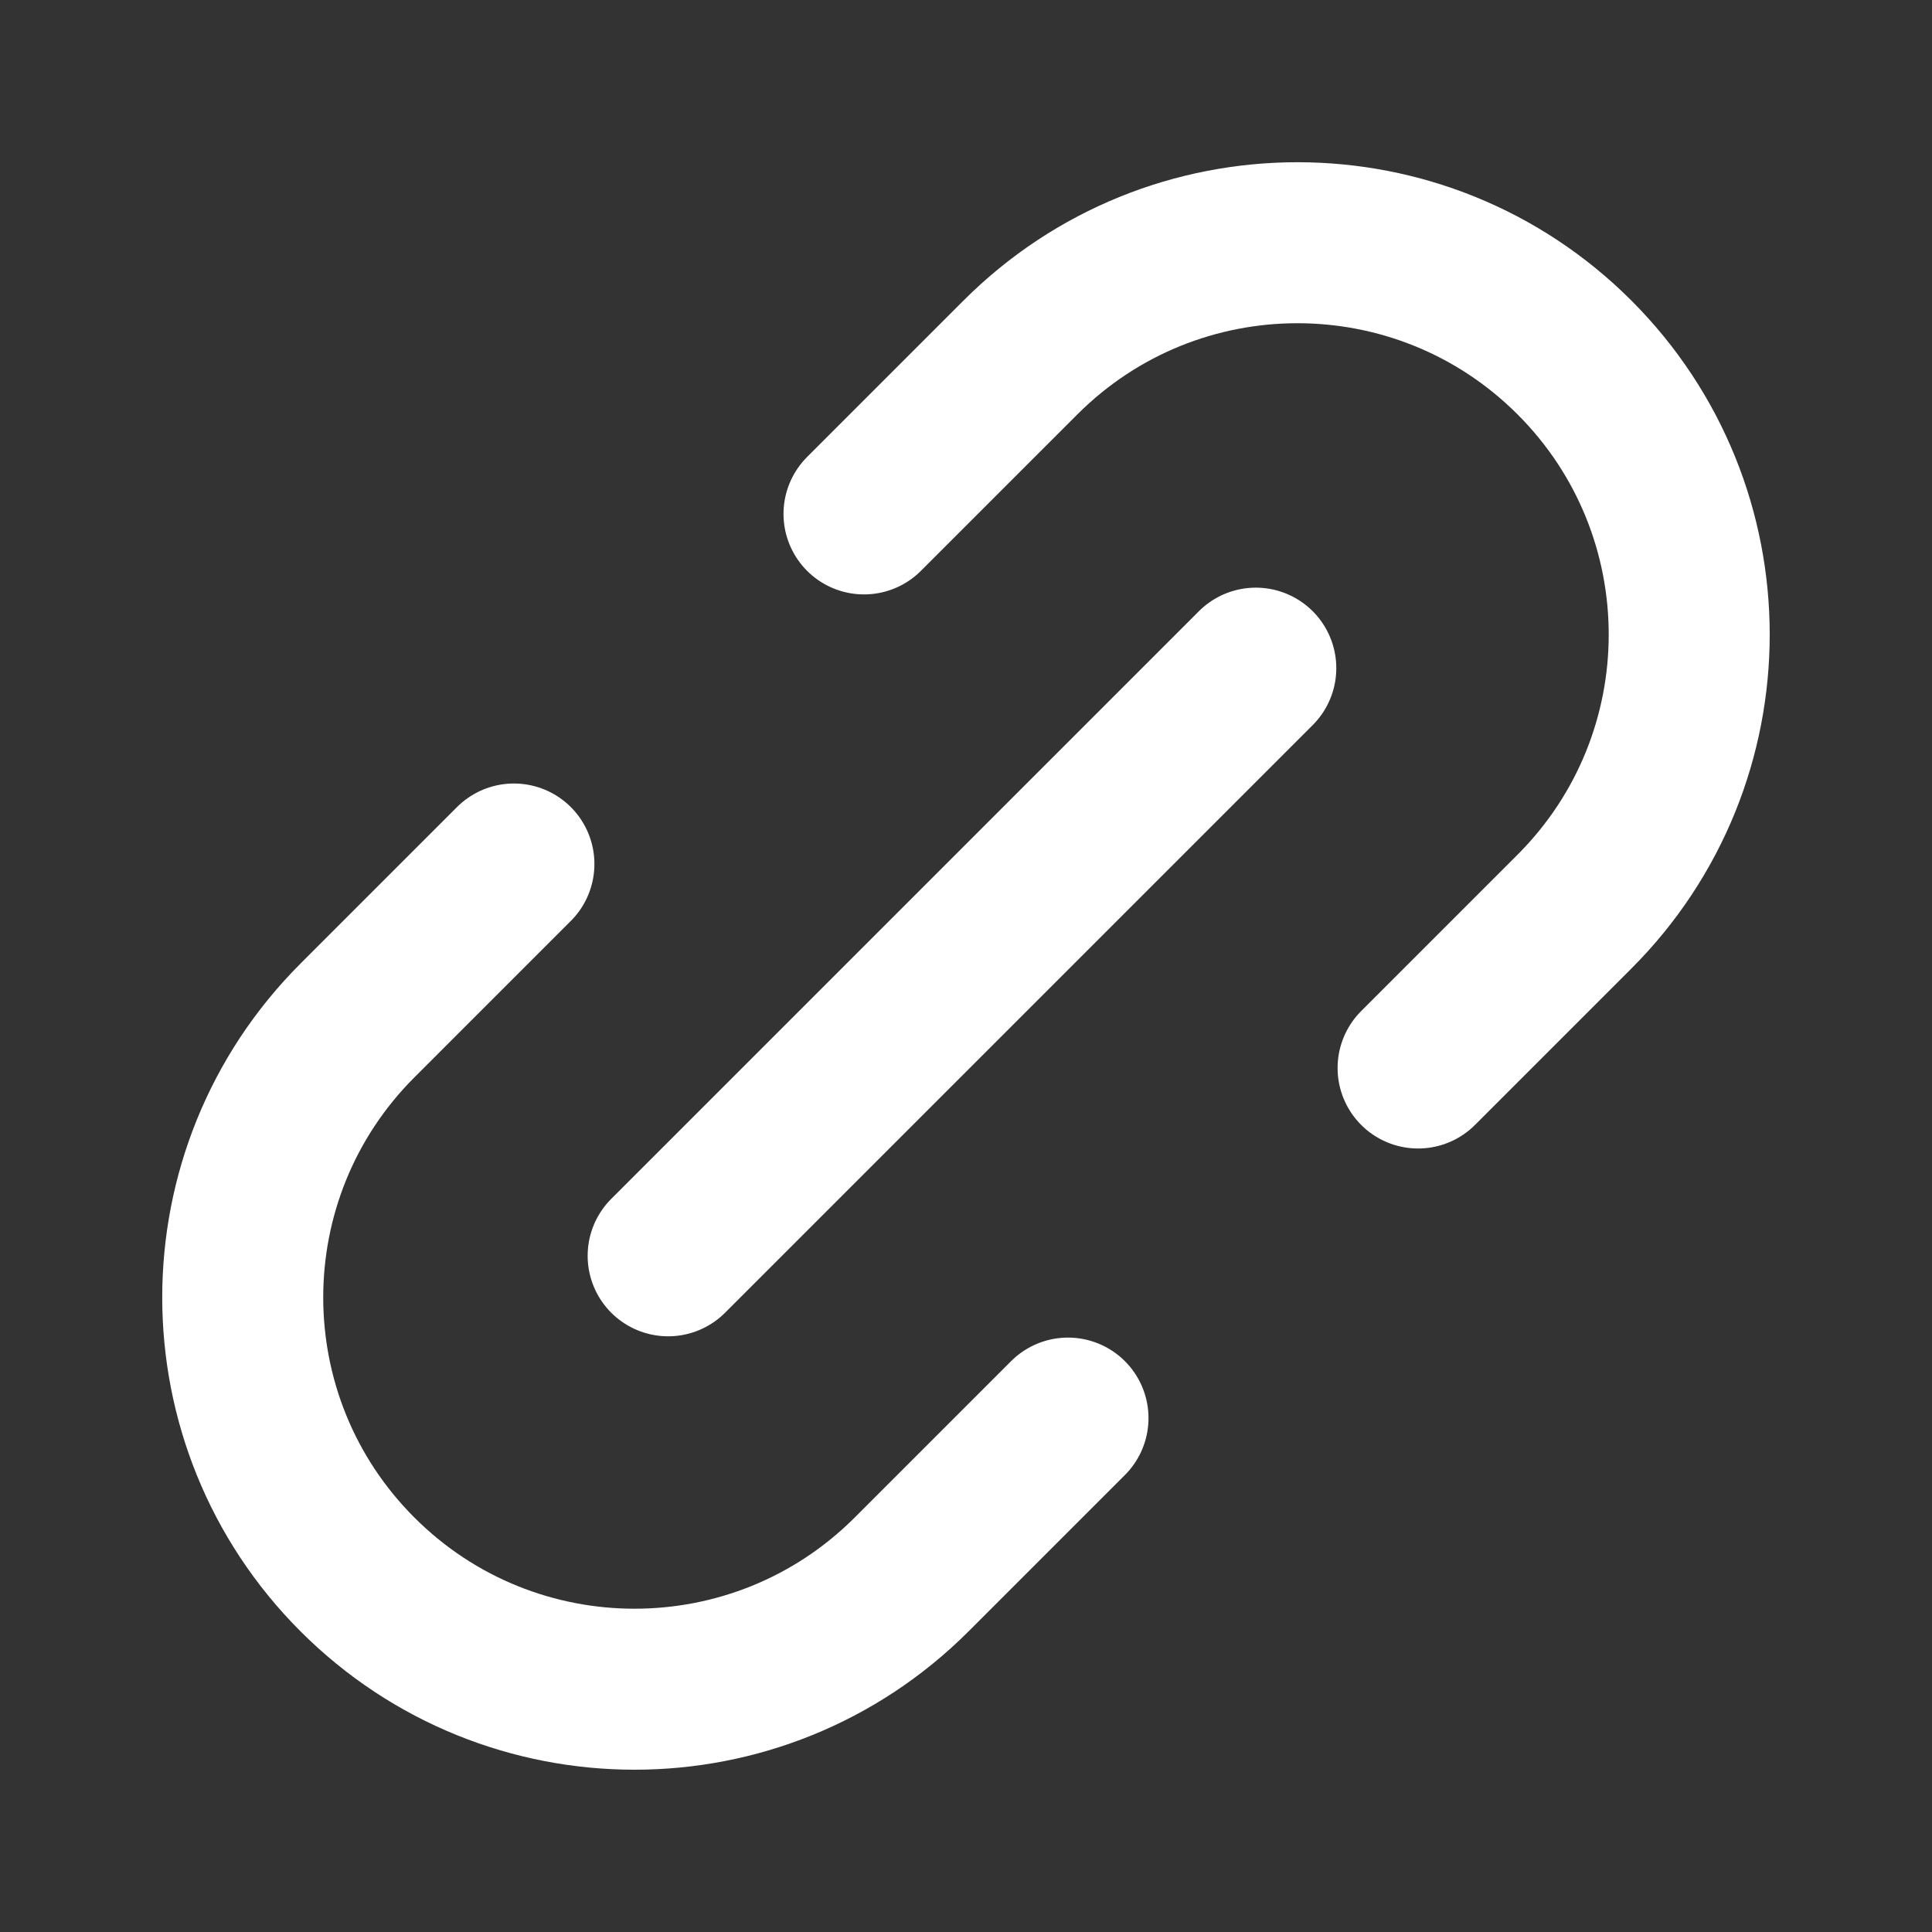 <svg xmlns="http://www.w3.org/2000/svg" width="24" height="24" viewBox="0 0 24 24" fill="none">
  <rect x="0" y="0" width="24" height="24" fill="#333333" stroke="none"/>
  <path d="M6.384 10.733L4.441 12.676C2.54 14.577 2.54 17.658 4.441 19.559C6.342 21.459 9.423 21.459 11.324 19.559L13.267 17.616M10.733 6.384L12.676 4.441C14.577 2.54 17.658 2.54 19.559 4.441C21.459 6.342 21.459 9.423 19.559 11.324L17.616 13.267M8.3 15.6L15.6 8.3" stroke="white" stroke-width="2" stroke-linecap="round"/>
</svg>
